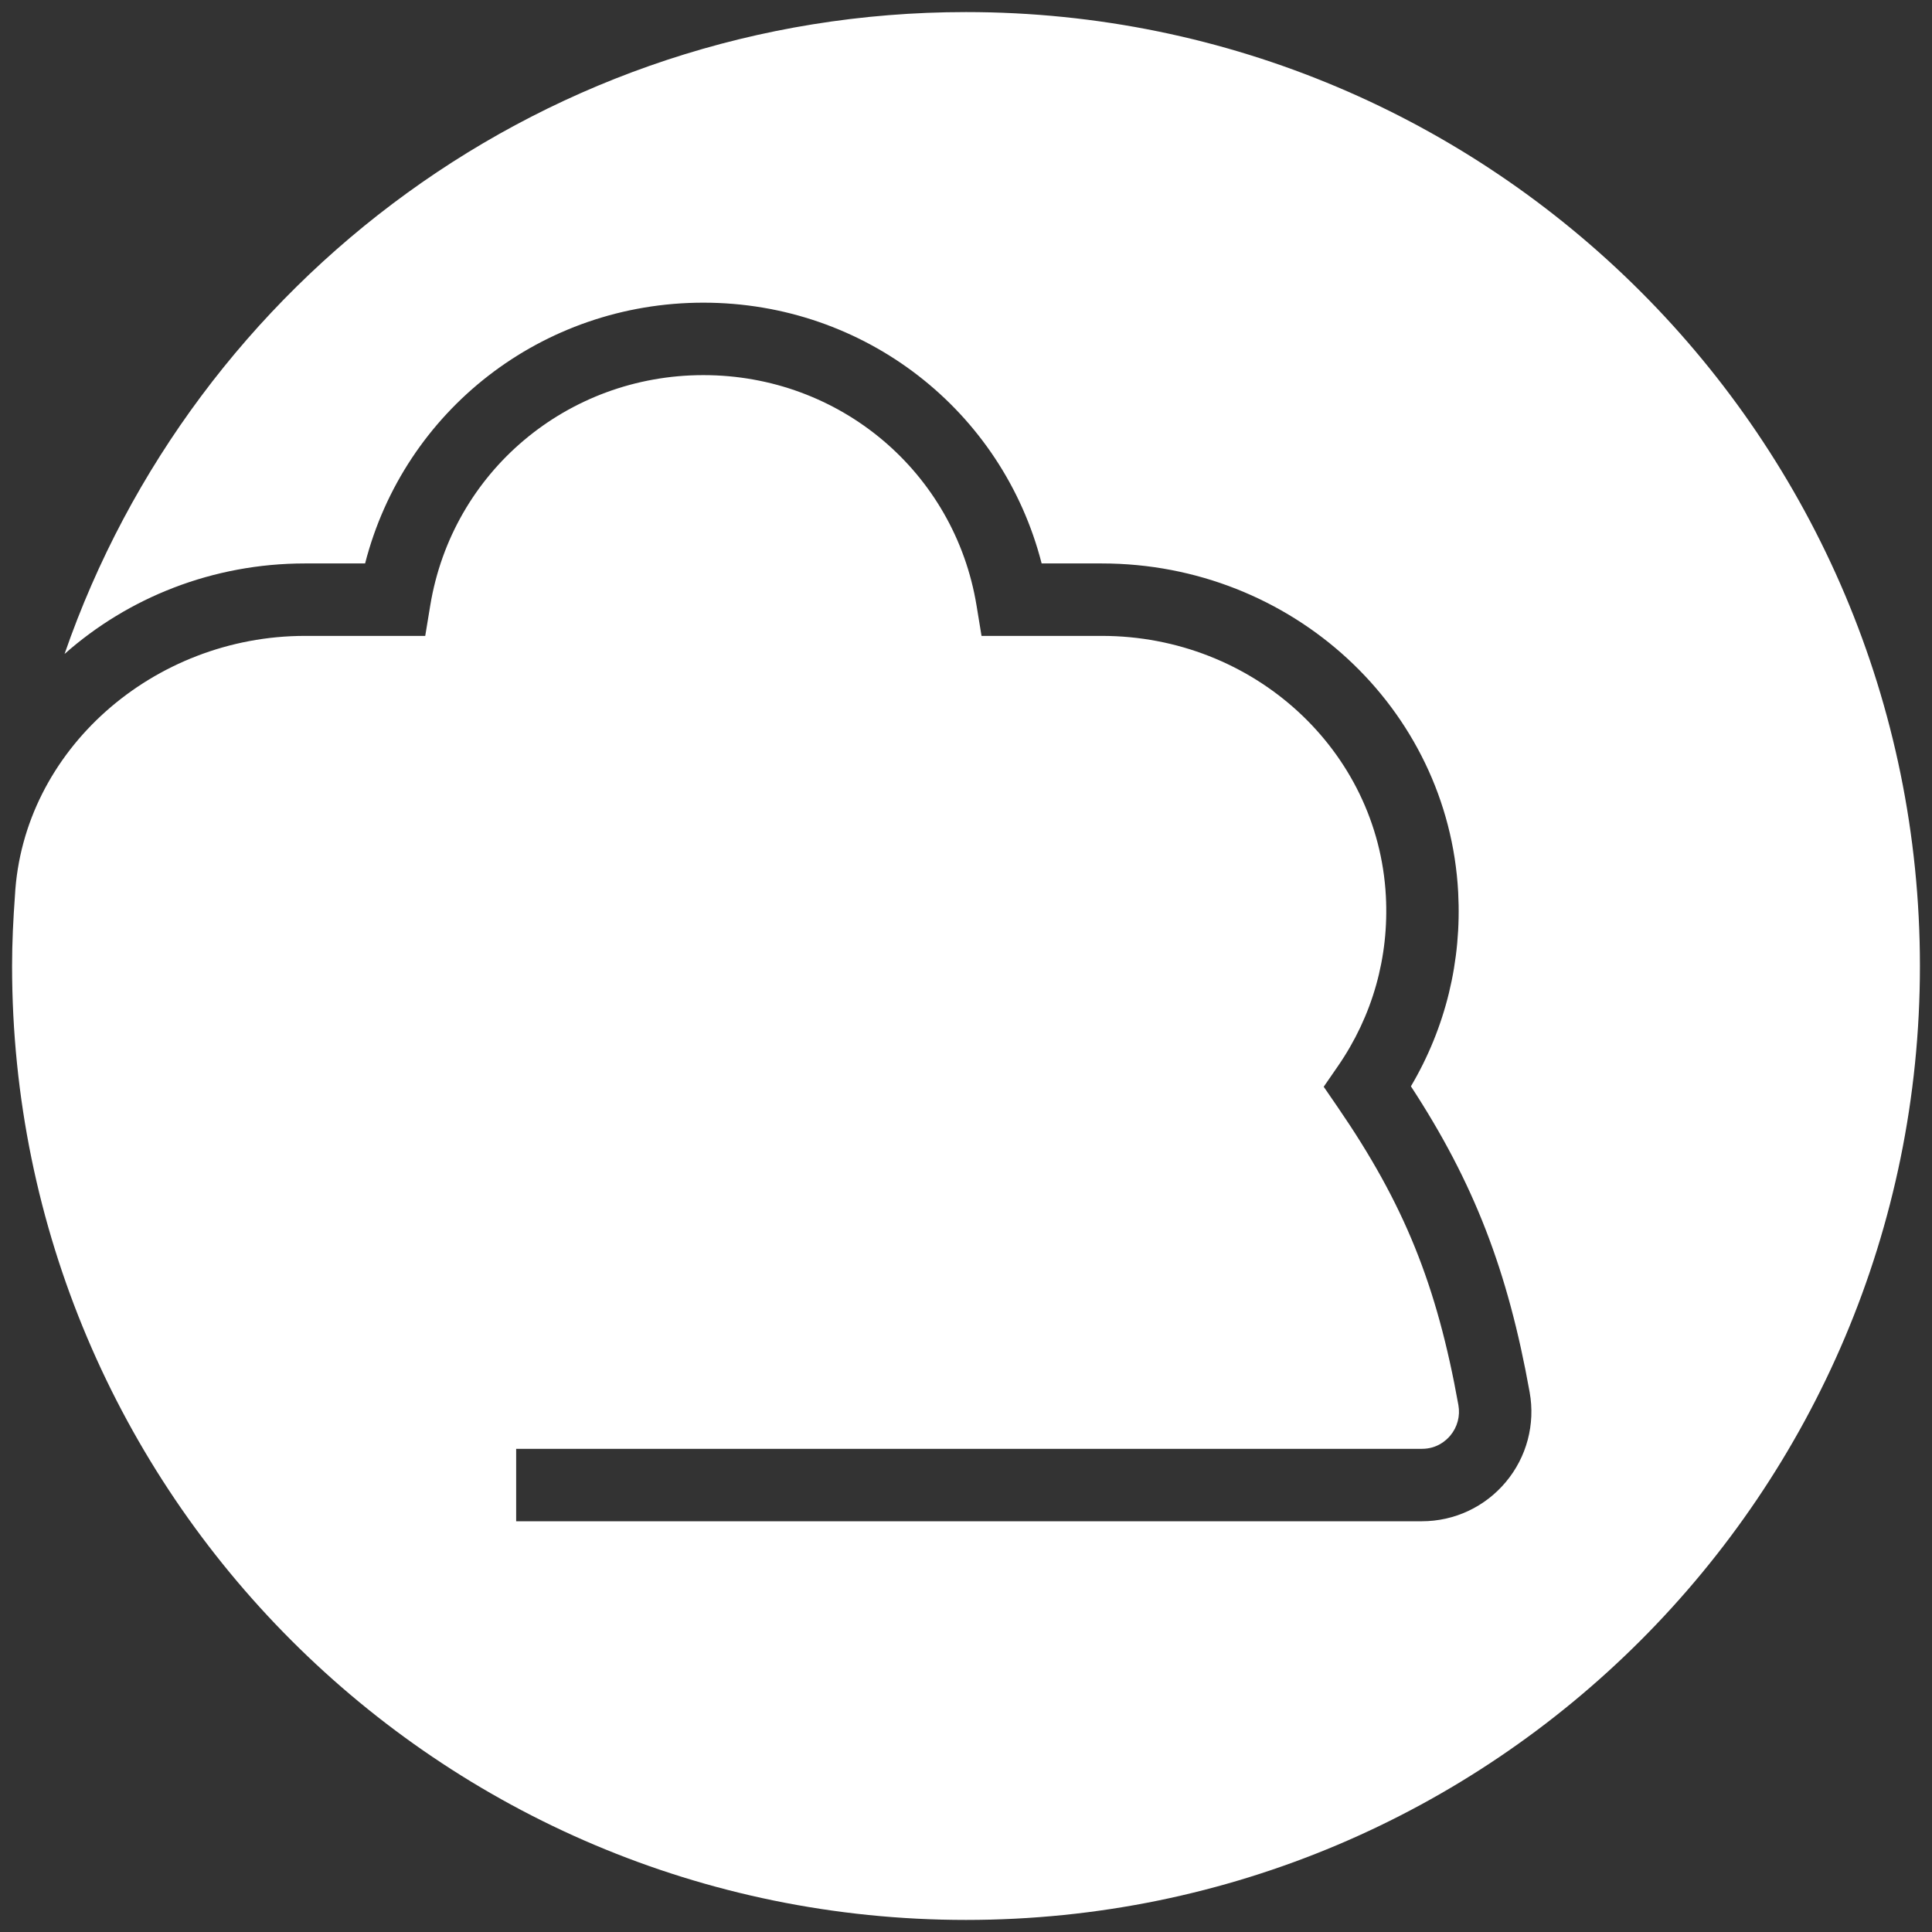 <?xml version="1.0" encoding="UTF-8"?><svg id="_레이어_1" xmlns="http://www.w3.org/2000/svg" viewBox="0 0 800 800"><rect x="0" y="0" width="800" height="800" fill="#333333" stroke="none"/><defs><style>.cls-1{fill:#fff;stroke-width:0px;}</style></defs><path class="cls-1" d="m400,5C227.11,5,80.27,116.12,26.73,270.79c26.32-23.31,61.29-37.48,99.57-37.48h24.88c16.21-63.28,73.21-107.98,140.07-107.98s123.86,44.7,140.07,107.98h24.88c78.72,0,143.55,59.81,147.6,136.16,1.51,28.5-5.23,56.07-19.57,80.35,26.13,39.97,40.15,76.35,49.17,126.69,2.38,13.27-1.21,26.82-9.87,37.16-8.64,10.32-21.3,16.25-34.75,16.25H213.73v-29.99h375.06c6.22,0,10.03-3.44,11.75-5.49,2.94-3.52,4.16-8.12,3.35-12.63-8.94-49.86-22.47-83.28-49.93-123.3l-5.84-8.51,5.86-8.49c14.35-20.79,21.22-45.15,19.88-70.44-3.2-60.43-54.88-107.76-117.65-107.76h-49.78l-2.06-12.56c-9.09-55.29-56.66-95.42-113.11-95.42s-104.02,40.13-113.11,95.42l-2.07,12.56h-49.78c-62.77,0-116.91,47.27-120.12,107.69h0c-.7,9.61-1.18,19.21-1.18,29,0,218.15,176.85,395,395,395s395-176.85,395-395S618.15,5,400,5Z"/></svg>